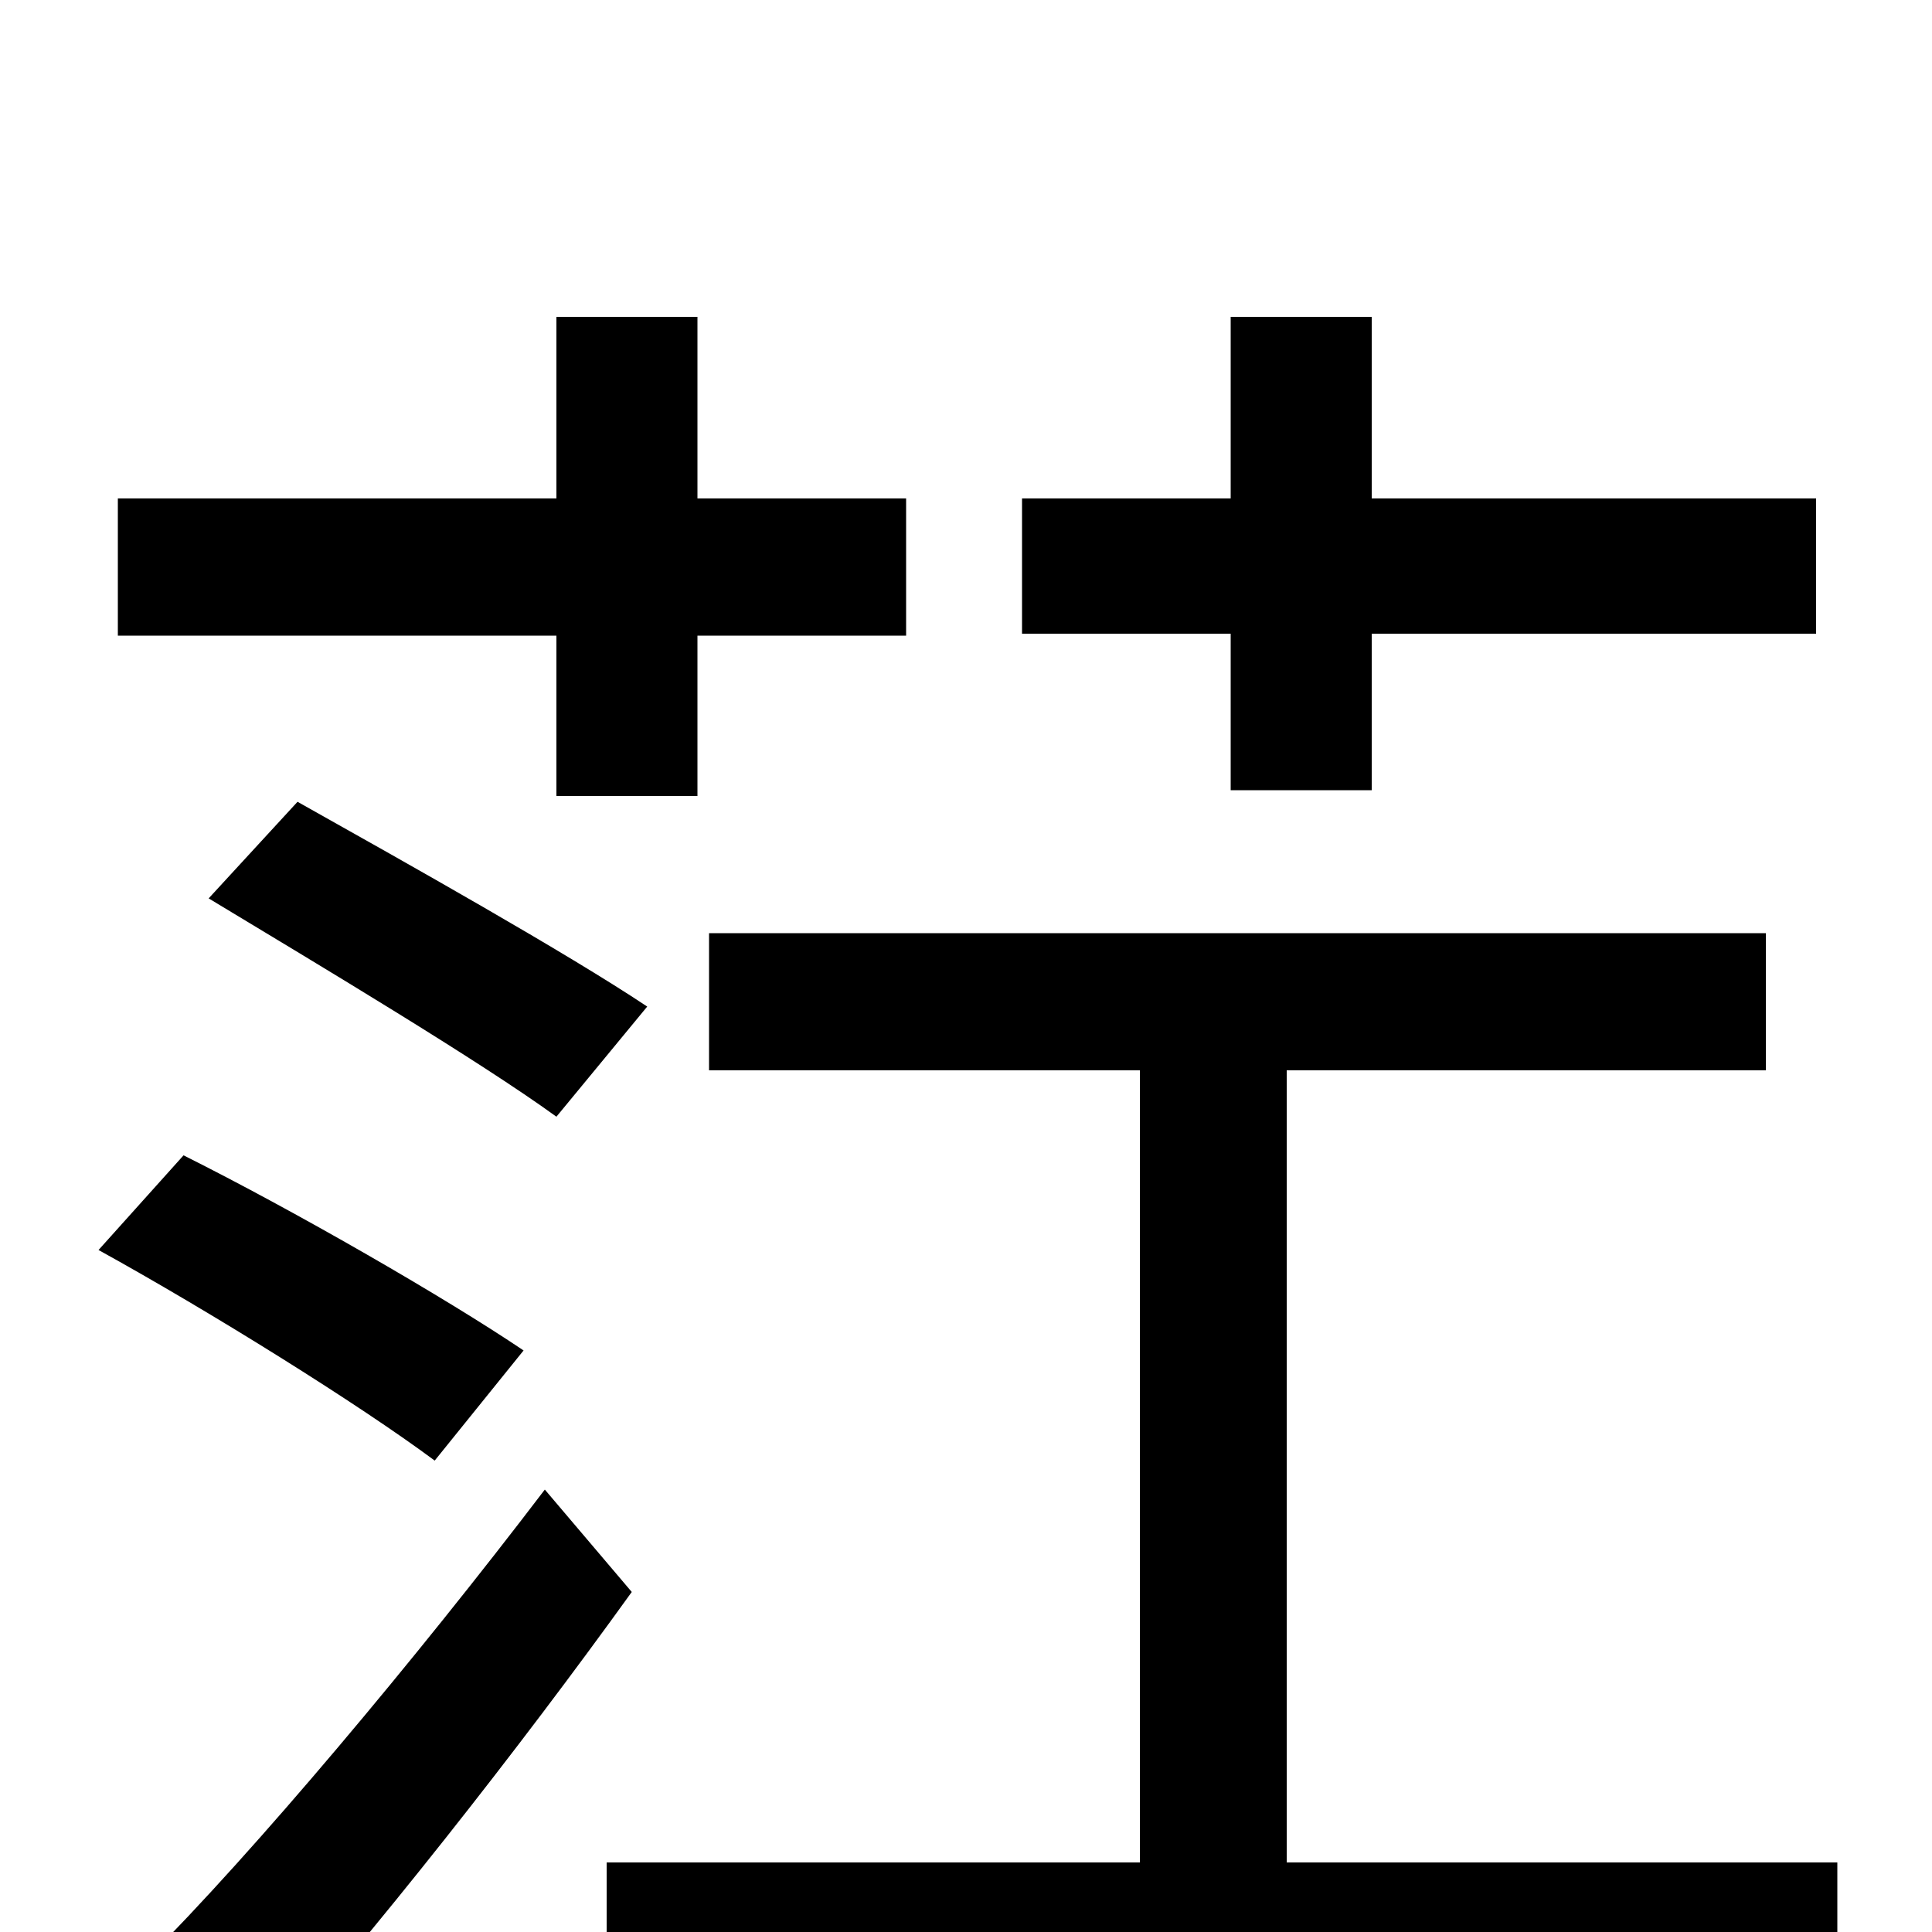 <svg xmlns="http://www.w3.org/2000/svg" viewBox="0 -1000 1000 1000">
	<path fill="#000000" d="M637 -591H710V-672H940V-742H710V-836H637V-742H529V-672H637ZM288 -588H361V-671H469V-742H361V-836H288V-742H61V-671H288ZM108 -535C166 -500 248 -451 288 -422L335 -479C293 -507 211 -553 154 -585ZM271 -301C231 -328 153 -373 95 -402L51 -353C109 -321 186 -273 225 -244ZM282 -229C215 -141 132 -42 75 15L130 72C194 0 268 -94 327 -176ZM666 -36V-446H914V-517H367V-446H590V-36H314V35H951V-36Z"/>
</svg>